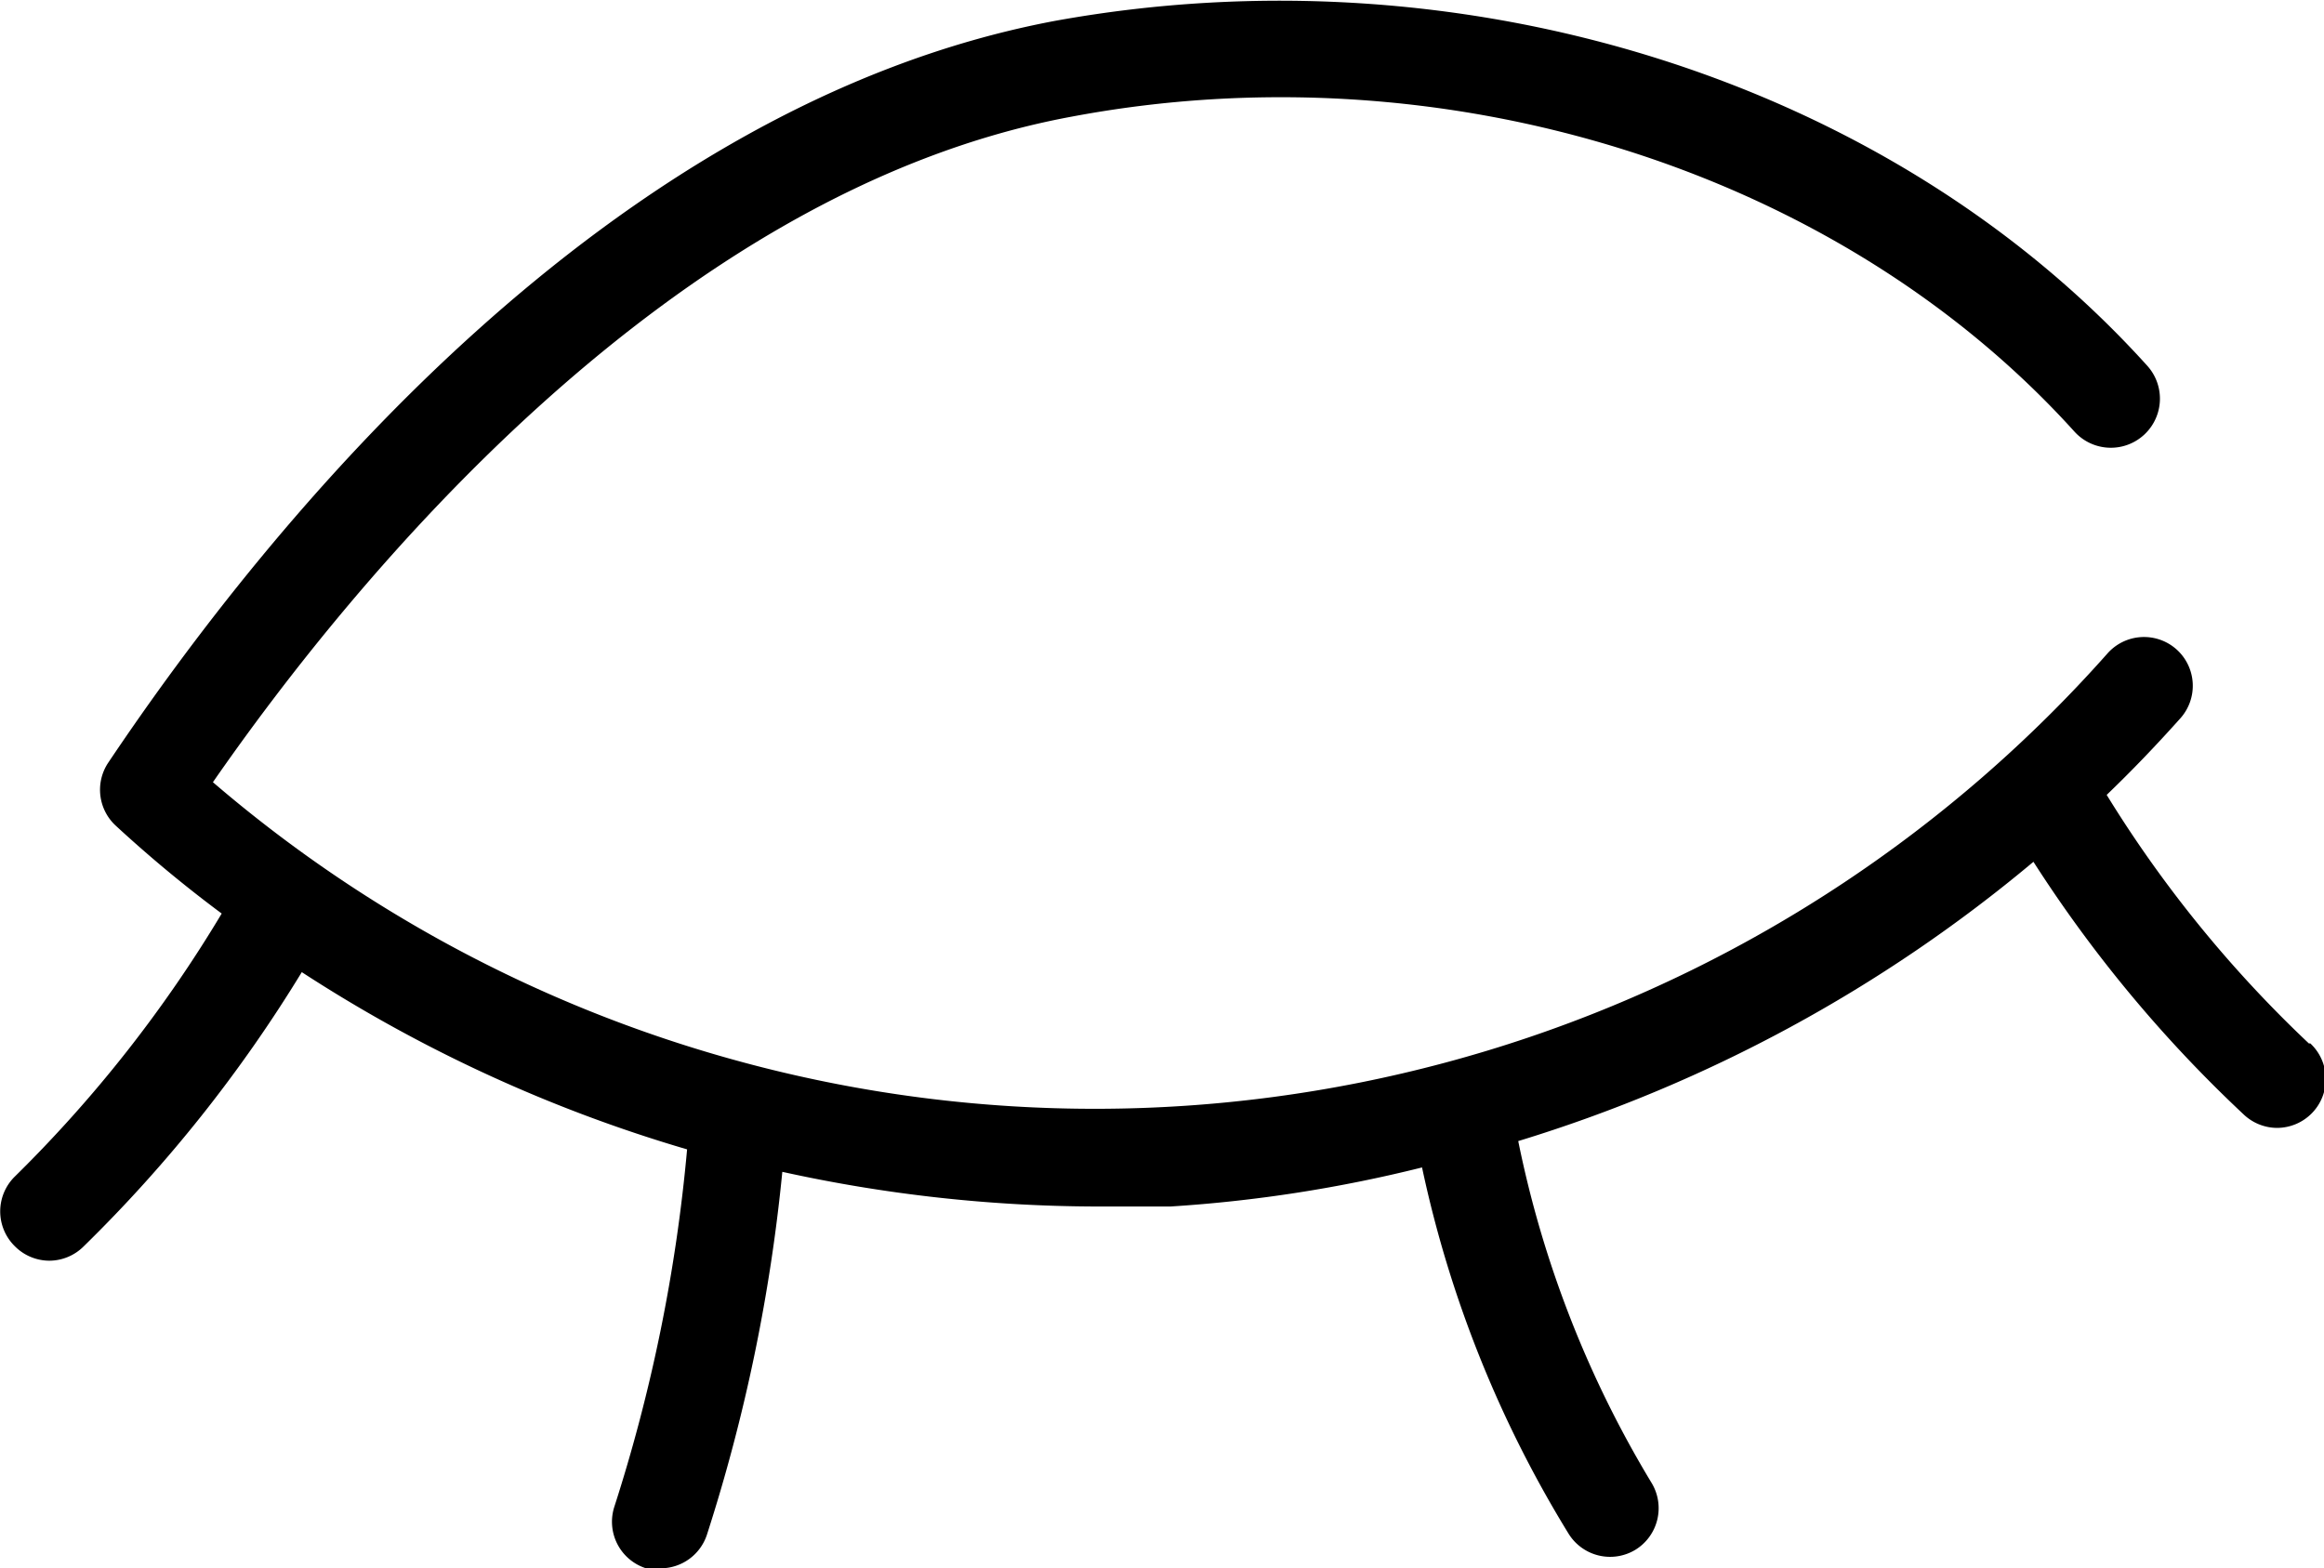 <svg id="Camada_6" data-name="Camada 6" xmlns="http://www.w3.org/2000/svg" viewBox="0 0 47.59 32.12"><title>olho fechado2</title><path d="M74.34,57.46a25,25,0,0,1-4.14-5.09c.52-.5,1-1,1.51-1.57a1,1,0,0,0-.08-1.41,1,1,0,0,0-1.42.09,27.72,27.72,0,0,1-38.79,2.63C34.27,48,40.78,40,49,38.48c7.63-1.44,15.7,1.09,20.54,6.45a1,1,0,0,0,1.49-1.35C65.74,37.72,57,35,48.65,36.52c-9.16,1.73-16.07,10.26-19.38,15.2A1,1,0,0,0,29.43,53a26.55,26.55,0,0,0,2.17,1.8,27,27,0,0,1-4.24,5.39,1,1,0,0,0,0,1.42,1,1,0,0,0,.71.3,1,1,0,0,0,.7-.29A28.9,28.9,0,0,0,33.24,56a29.89,29.89,0,0,0,7.89,3.63,33.73,33.73,0,0,1-1.49,7.32,1,1,0,0,0,.65,1.26,1,1,0,0,0,.3,0,1,1,0,0,0,.95-.7,35.47,35.47,0,0,0,1.54-7.42,30.16,30.16,0,0,0,6.43.71c.51,0,1,0,1.52,0A28.67,28.67,0,0,0,56.18,60a23.77,23.77,0,0,0,3,7.5,1,1,0,0,0,1.37.33,1,1,0,0,0,.33-1.37,21.94,21.94,0,0,1-2.73-7A30.11,30.11,0,0,0,68.7,53.74,27.14,27.14,0,0,0,73,58.91a1,1,0,0,0,.68.28,1,1,0,0,0,.69-1.73Z" transform="translate(-27.06 -36.09)"/></svg>